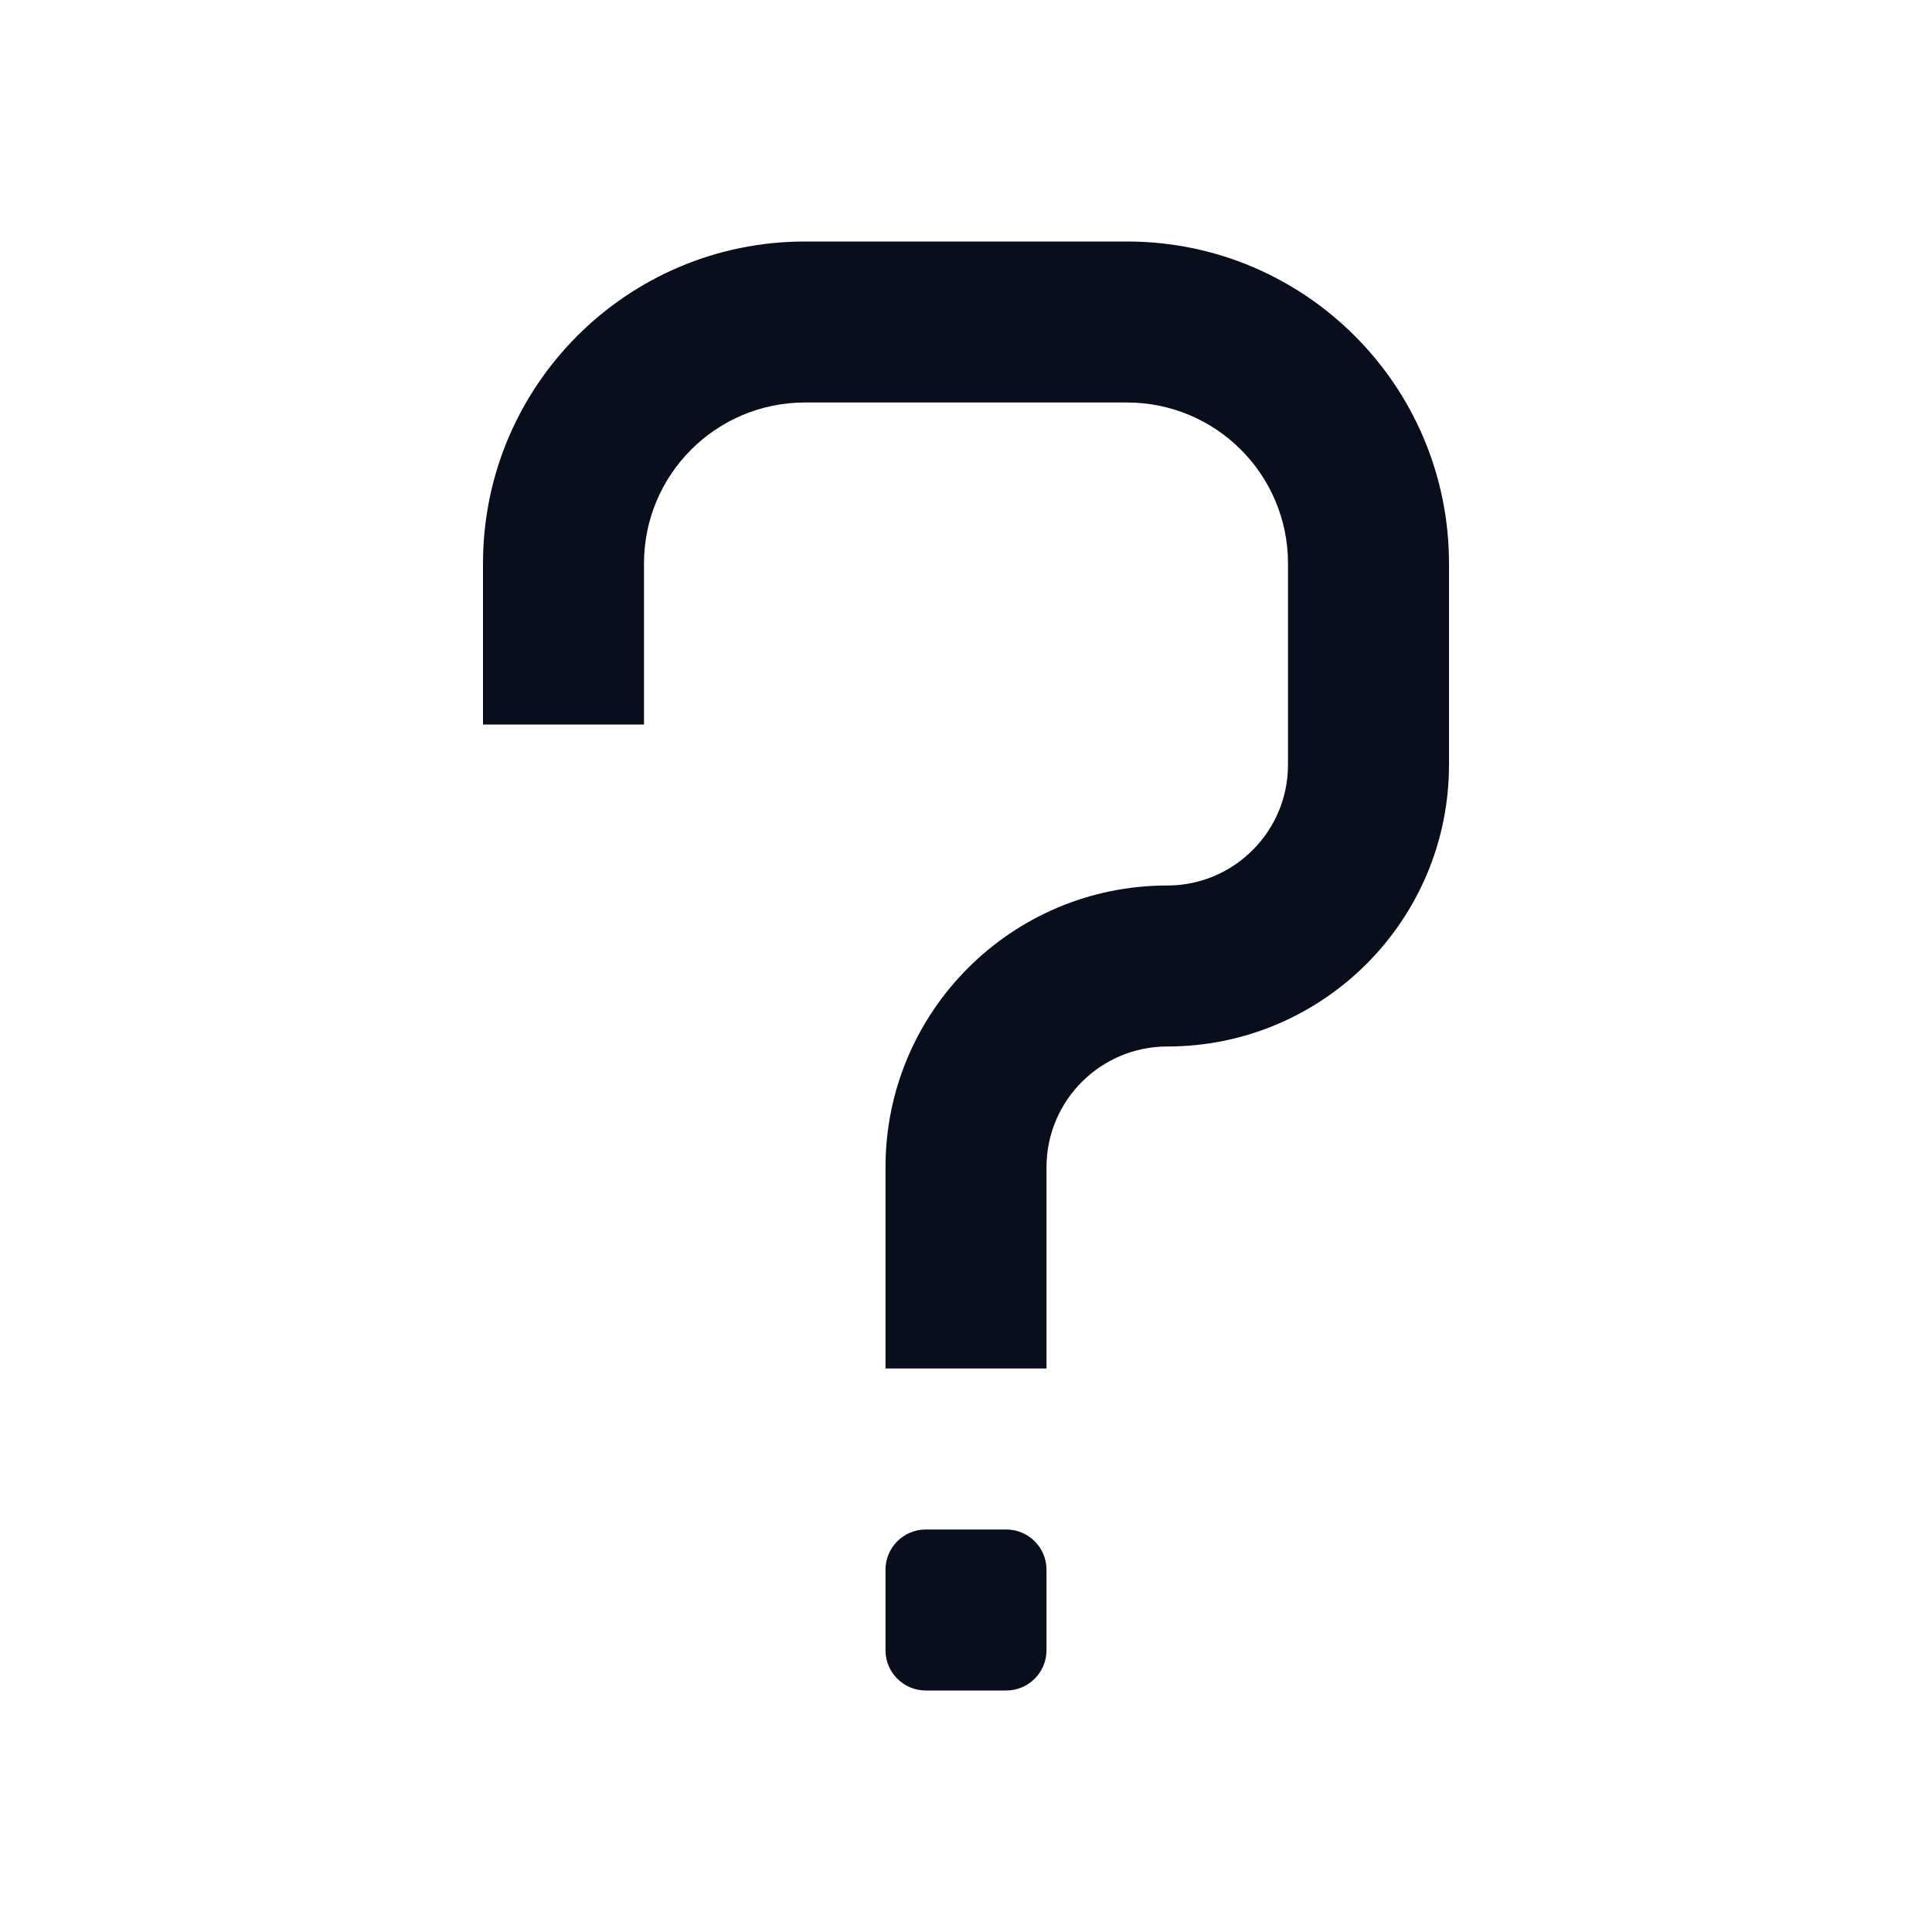 <svg width="24" height="24" viewBox="0 0 24 24" fill="none" xmlns="http://www.w3.org/2000/svg">
<path d="M8 7C8 5.895 8.895 5 10 5H14C15.105 5 16 5.895 16 7V9.5C16 10.328 15.328 11 14.5 11C12.567 11 11 12.567 11 14.5V17H13V14.5C13 13.672 13.672 13 14.5 13C16.433 13 18 11.433 18 9.5V7C18 4.791 16.209 3 14 3H10C7.791 3 6 4.791 6 7V9H8V7Z" fill="#090E1D"/>
<path d="M11.5 19C11.224 19 11 19.224 11 19.5V20.5C11 20.776 11.224 21 11.5 21H12.5C12.776 21 13 20.776 13 20.5V19.5C13 19.224 12.776 19 12.5 19H11.5Z" fill="#090E1D"/>
</svg>
